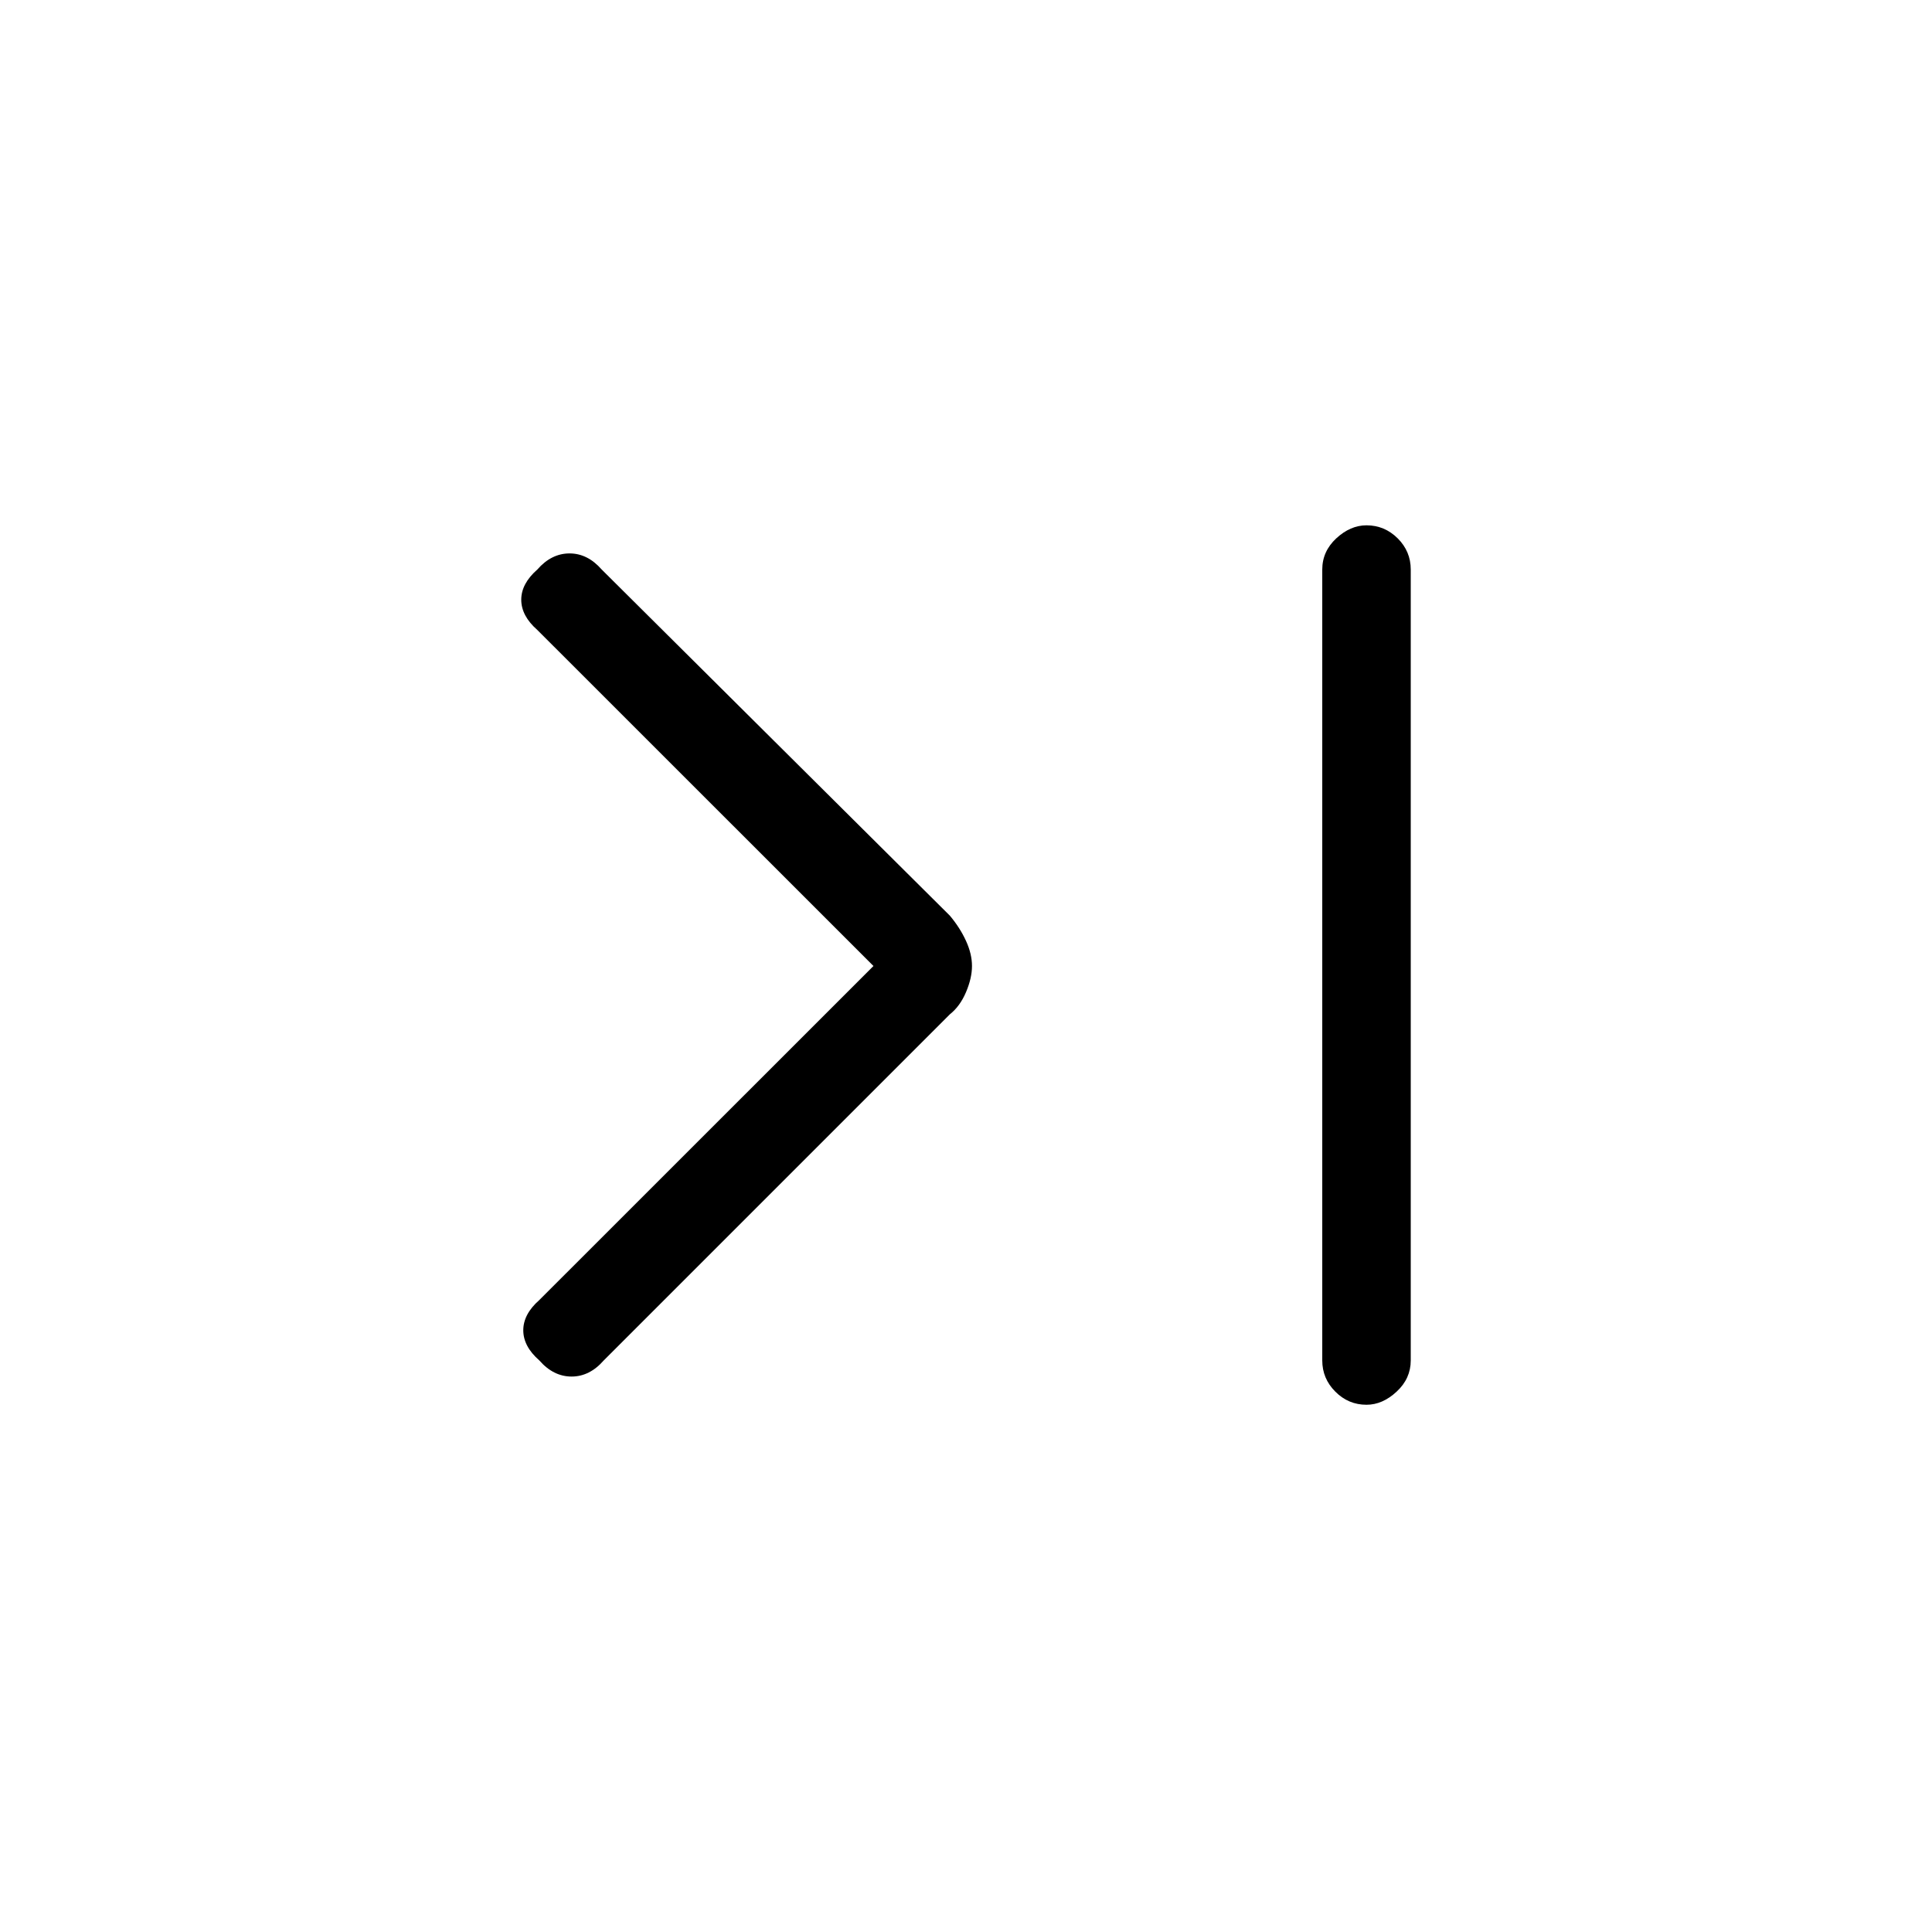 <svg xmlns="http://www.w3.org/2000/svg" height="20" width="20"><path d="M5.583 14.083Q5.417 13.938 5.417 13.771Q5.417 13.604 5.583 13.458L9.042 10L5.562 6.521Q5.396 6.375 5.396 6.208Q5.396 6.042 5.562 5.896Q5.708 5.729 5.896 5.729Q6.083 5.729 6.229 5.896L9.833 9.479Q9.938 9.604 10 9.74Q10.062 9.875 10.062 10Q10.062 10.125 10 10.271Q9.938 10.417 9.833 10.5L6.25 14.083Q6.104 14.25 5.917 14.25Q5.729 14.25 5.583 14.083ZM14.146 14.542Q13.958 14.542 13.823 14.406Q13.688 14.271 13.688 14.083V5.896Q13.688 5.708 13.833 5.573Q13.979 5.438 14.146 5.438Q14.333 5.438 14.469 5.573Q14.604 5.708 14.604 5.896V14.083Q14.604 14.271 14.458 14.406Q14.312 14.542 14.146 14.542Z"/></svg>